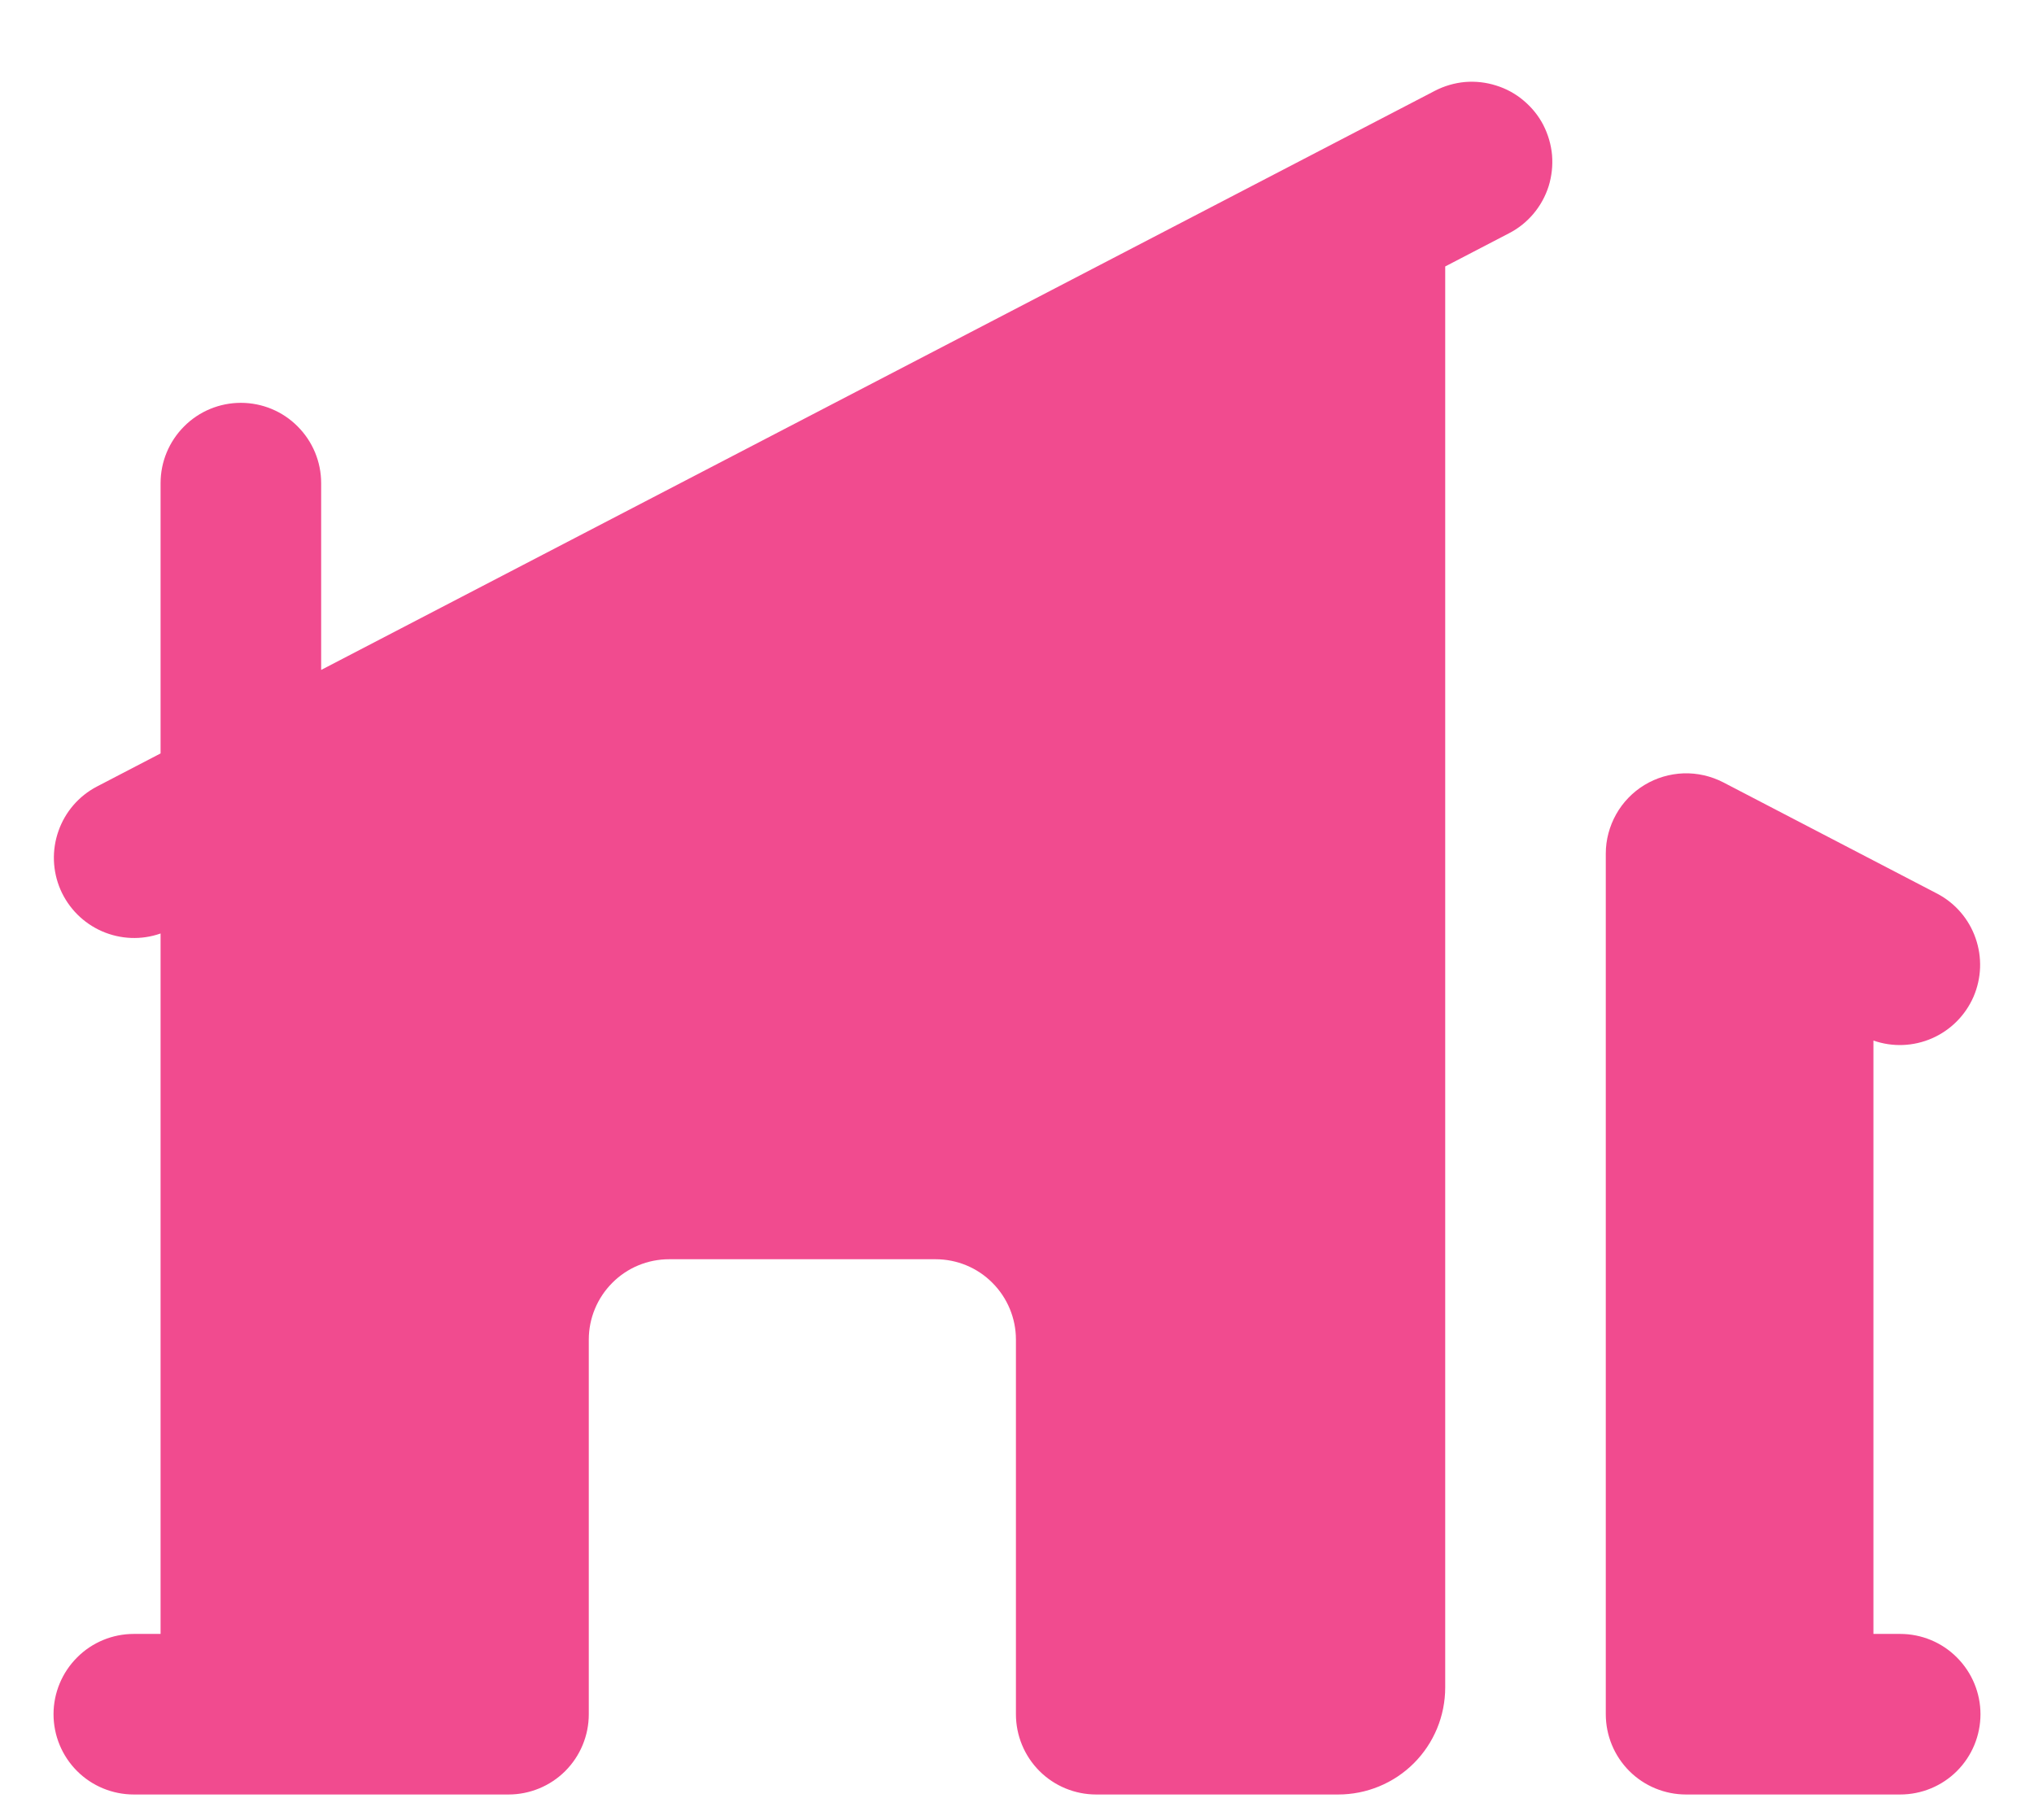 <svg width="19" height="17" viewBox="0 0 19 17" fill="none" xmlns="http://www.w3.org/2000/svg">
<path d="M14.416 1.167C14.461 1.255 14.489 1.35 14.498 1.449C14.506 1.547 14.495 1.646 14.466 1.74C14.436 1.834 14.388 1.921 14.325 1.996C14.261 2.072 14.184 2.134 14.096 2.179L13.5 2.489V15.763C13.5 16.029 13.395 16.283 13.207 16.471C13.02 16.658 12.765 16.763 12.5 16.763H10.24C10.041 16.763 9.85 16.684 9.71 16.544C9.569 16.403 9.49 16.212 9.49 16.013V12.513C9.49 12.315 9.411 12.124 9.27 11.983C9.13 11.842 8.939 11.763 8.74 11.763H6.25C6.051 11.763 5.86 11.842 5.72 11.983C5.579 12.124 5.5 12.315 5.5 12.513V16.013C5.5 16.212 5.421 16.403 5.28 16.544C5.14 16.684 4.949 16.763 4.75 16.763H1.25C1.051 16.763 0.86 16.684 0.72 16.544C0.579 16.403 0.5 16.212 0.5 16.013C0.5 15.815 0.579 15.624 0.72 15.483C0.86 15.342 1.051 15.263 1.25 15.263H1.5V8.72C1.321 8.783 1.126 8.775 0.952 8.699C0.779 8.623 0.641 8.485 0.565 8.311C0.49 8.137 0.483 7.942 0.546 7.763C0.608 7.585 0.736 7.436 0.904 7.348L1.5 7.038V4.513C1.5 4.314 1.579 4.124 1.72 3.983C1.86 3.842 2.051 3.763 2.25 3.763C2.449 3.763 2.64 3.842 2.78 3.983C2.921 4.124 3 4.314 3 4.513V6.258L13.404 0.848C13.491 0.803 13.587 0.775 13.685 0.766C13.783 0.758 13.882 0.769 13.976 0.799C14.07 0.828 14.158 0.876 14.233 0.94C14.308 1.003 14.371 1.08 14.416 1.167ZM15.361 7.333C15.471 7.266 15.597 7.229 15.726 7.224C15.855 7.22 15.982 7.249 16.097 7.308L18.096 8.348C18.264 8.436 18.392 8.585 18.454 8.763C18.517 8.942 18.51 9.137 18.435 9.311C18.359 9.485 18.221 9.623 18.048 9.699C17.874 9.775 17.679 9.783 17.5 9.72V15.263H17.75C17.949 15.263 18.14 15.342 18.28 15.483C18.421 15.624 18.5 15.815 18.5 16.013C18.5 16.212 18.421 16.403 18.28 16.544C18.14 16.684 17.949 16.763 17.75 16.763H15.75C15.551 16.763 15.36 16.684 15.22 16.544C15.079 16.403 15 16.212 15 16.013V7.973C15 7.845 15.034 7.718 15.097 7.606C15.16 7.494 15.251 7.4 15.361 7.333Z" fill="#F14B8F"/>
</svg>
